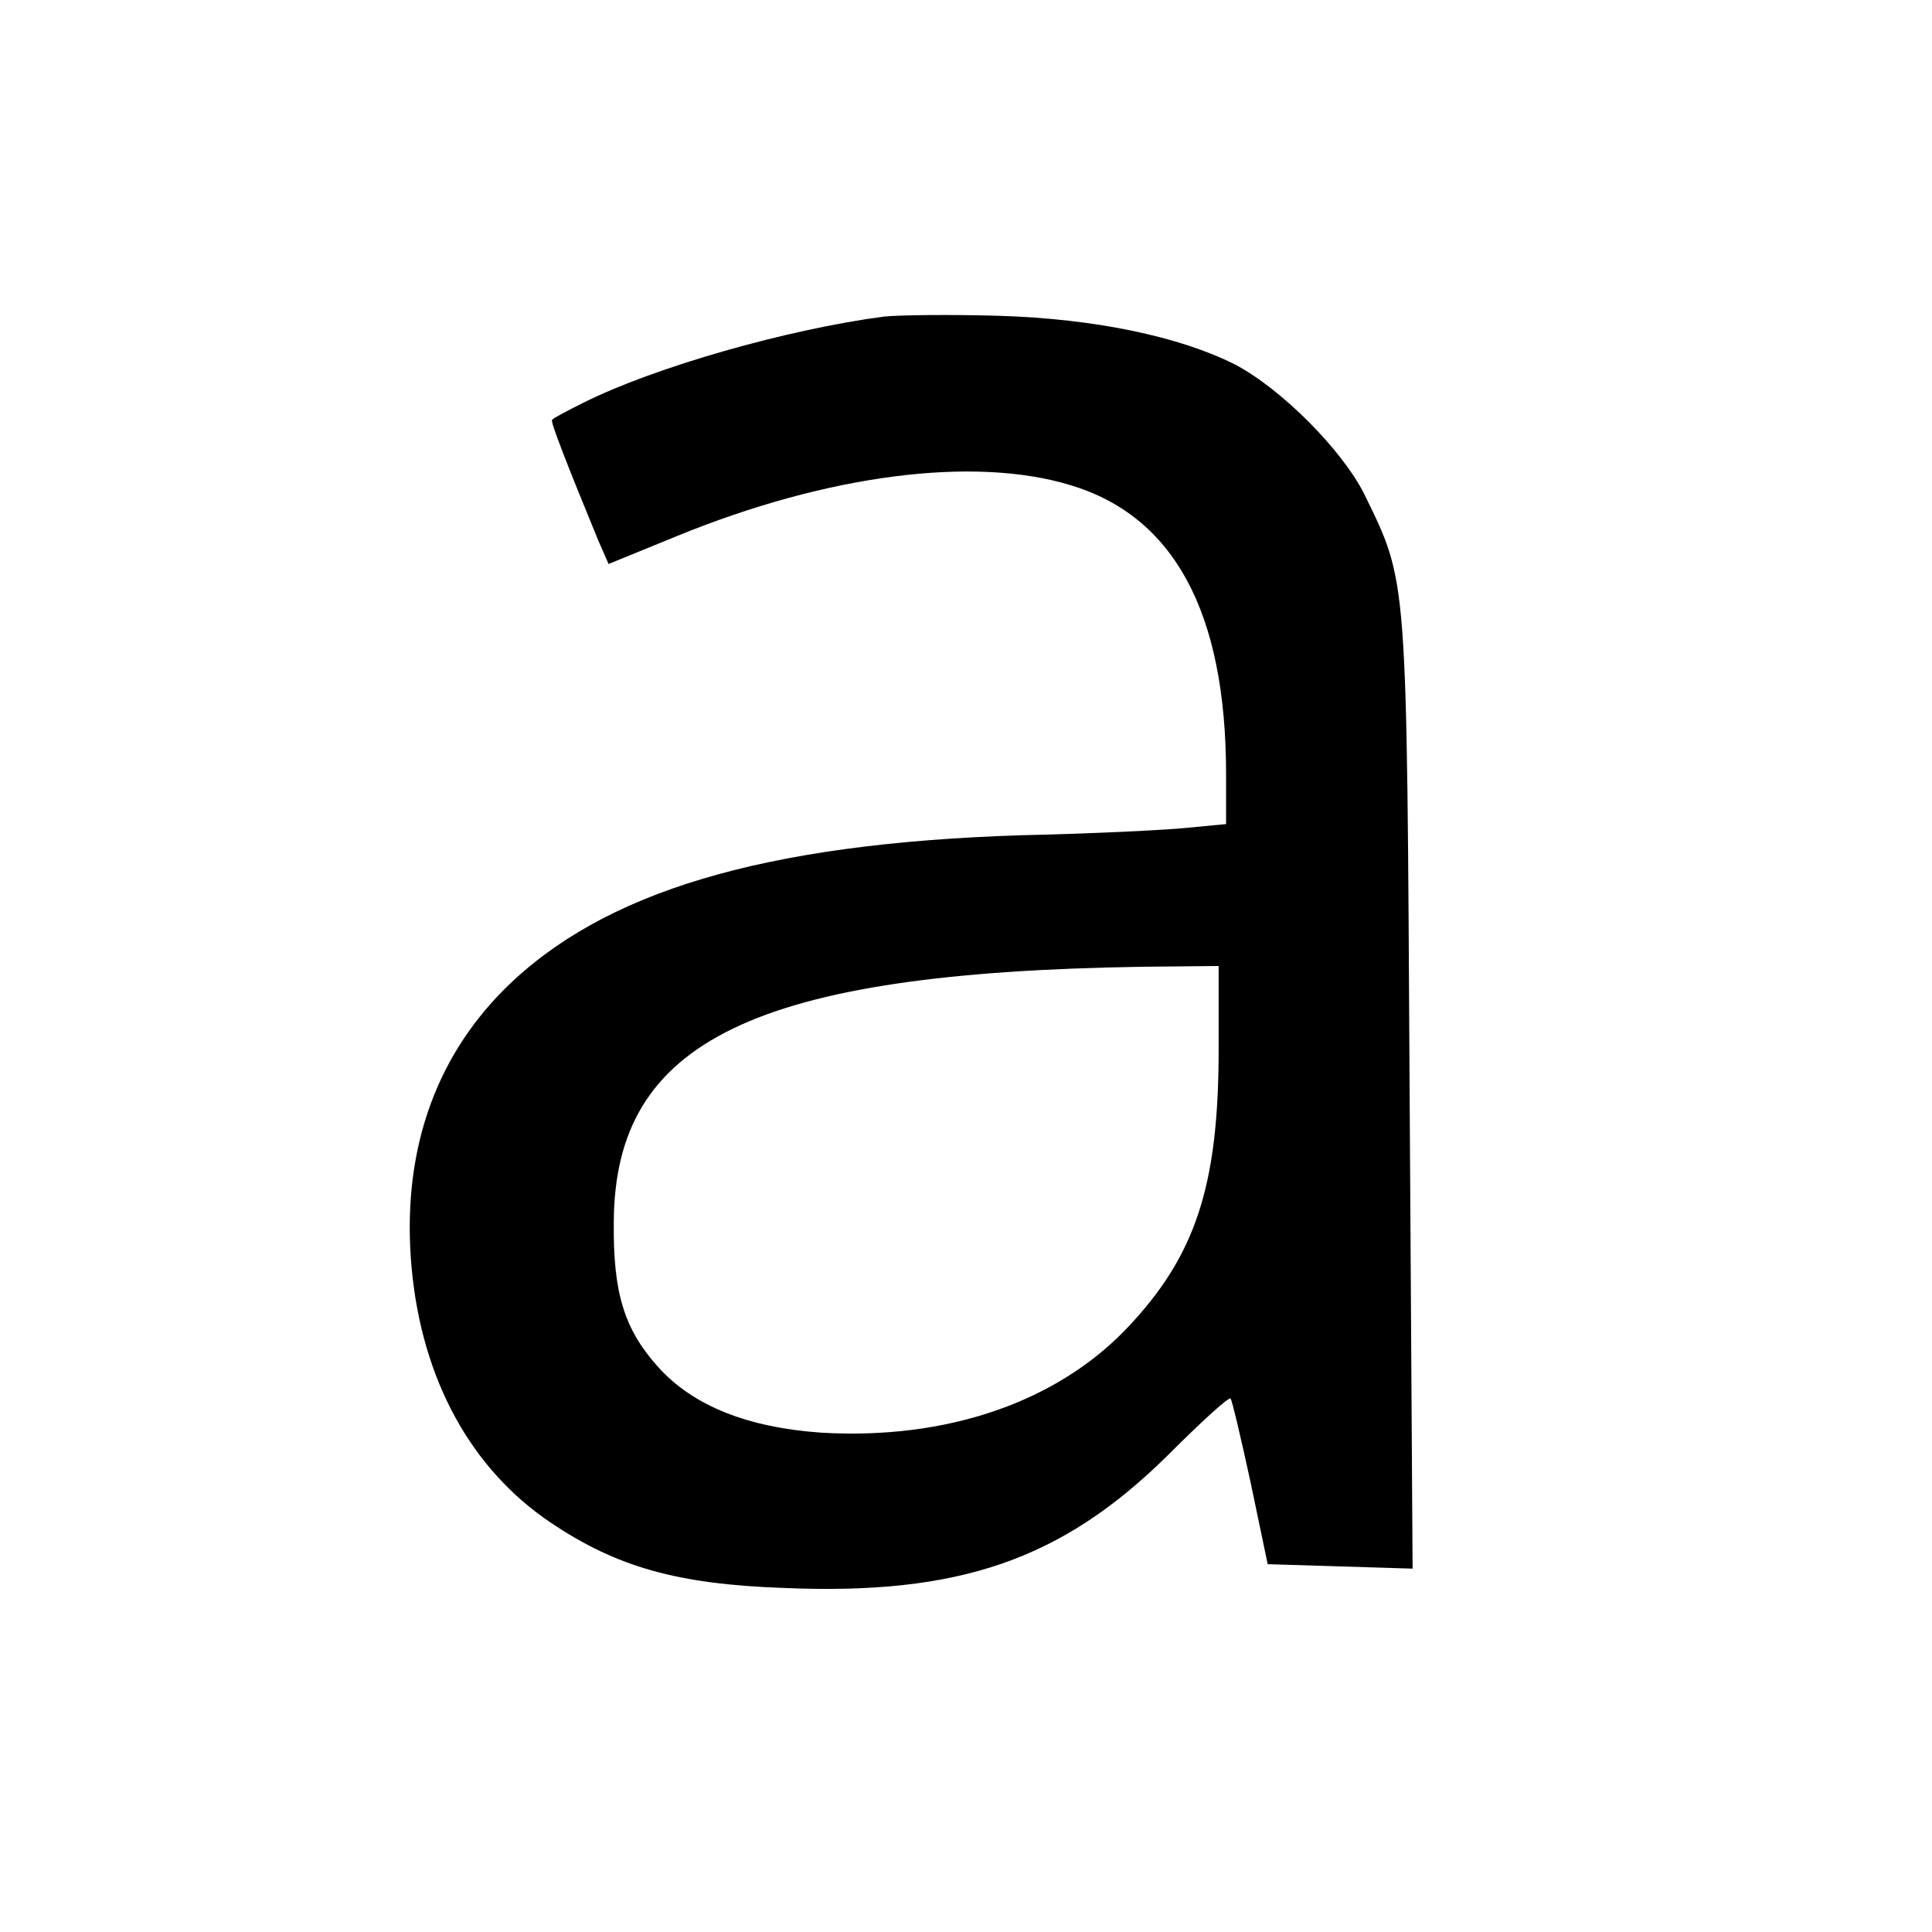 <?xml version="1.0" standalone="no"?>
<!DOCTYPE svg PUBLIC "-//W3C//DTD SVG 20010904//EN"
 "http://www.w3.org/TR/2001/REC-SVG-20010904/DTD/svg10.dtd">
<svg version="1.0" xmlns="http://www.w3.org/2000/svg"
 width="260pt" height="260pt" viewBox="0 0 260 260"
 preserveAspectRatio="xMidYMid meet">
<g transform="translate(0,260) scale(0.1,-0.1)"
fill="#000000" stroke="none">
<path d="M1190 2174 c-130 -17 -309 -68 -405 -116 -22 -11 -41 -21 -42 -23 -3
-1 20 -60 62 -162 l14 -32 93 38 c201 82 398 108 529 68 139 -42 209 -171 209
-389 l0 -67 -52 -5 c-29 -3 -129 -8 -223 -10 -348 -11 -564 -76 -696 -207 -96
-96 -139 -224 -125 -376 14 -150 80 -270 187 -342 89 -60 171 -83 314 -88 236
-10 374 38 516 178 44 44 82 79 85 77 2 -2 14 -53 27 -113 l23 -110 98 -3 97
-3 -4 643 c-4 699 -2 682 -61 803 -30 60 -113 143 -175 175 -74 37 -187 61
-316 65 -66 2 -136 1 -155 -1z m450 -986 c0 -184 -31 -278 -123 -375 -95 -100
-243 -151 -412 -141 -99 7 -172 36 -219 88 -46 51 -61 100 -60 195 1 245 190
336 712 344 l102 1 0 -112z"/>
</g>
</svg>
